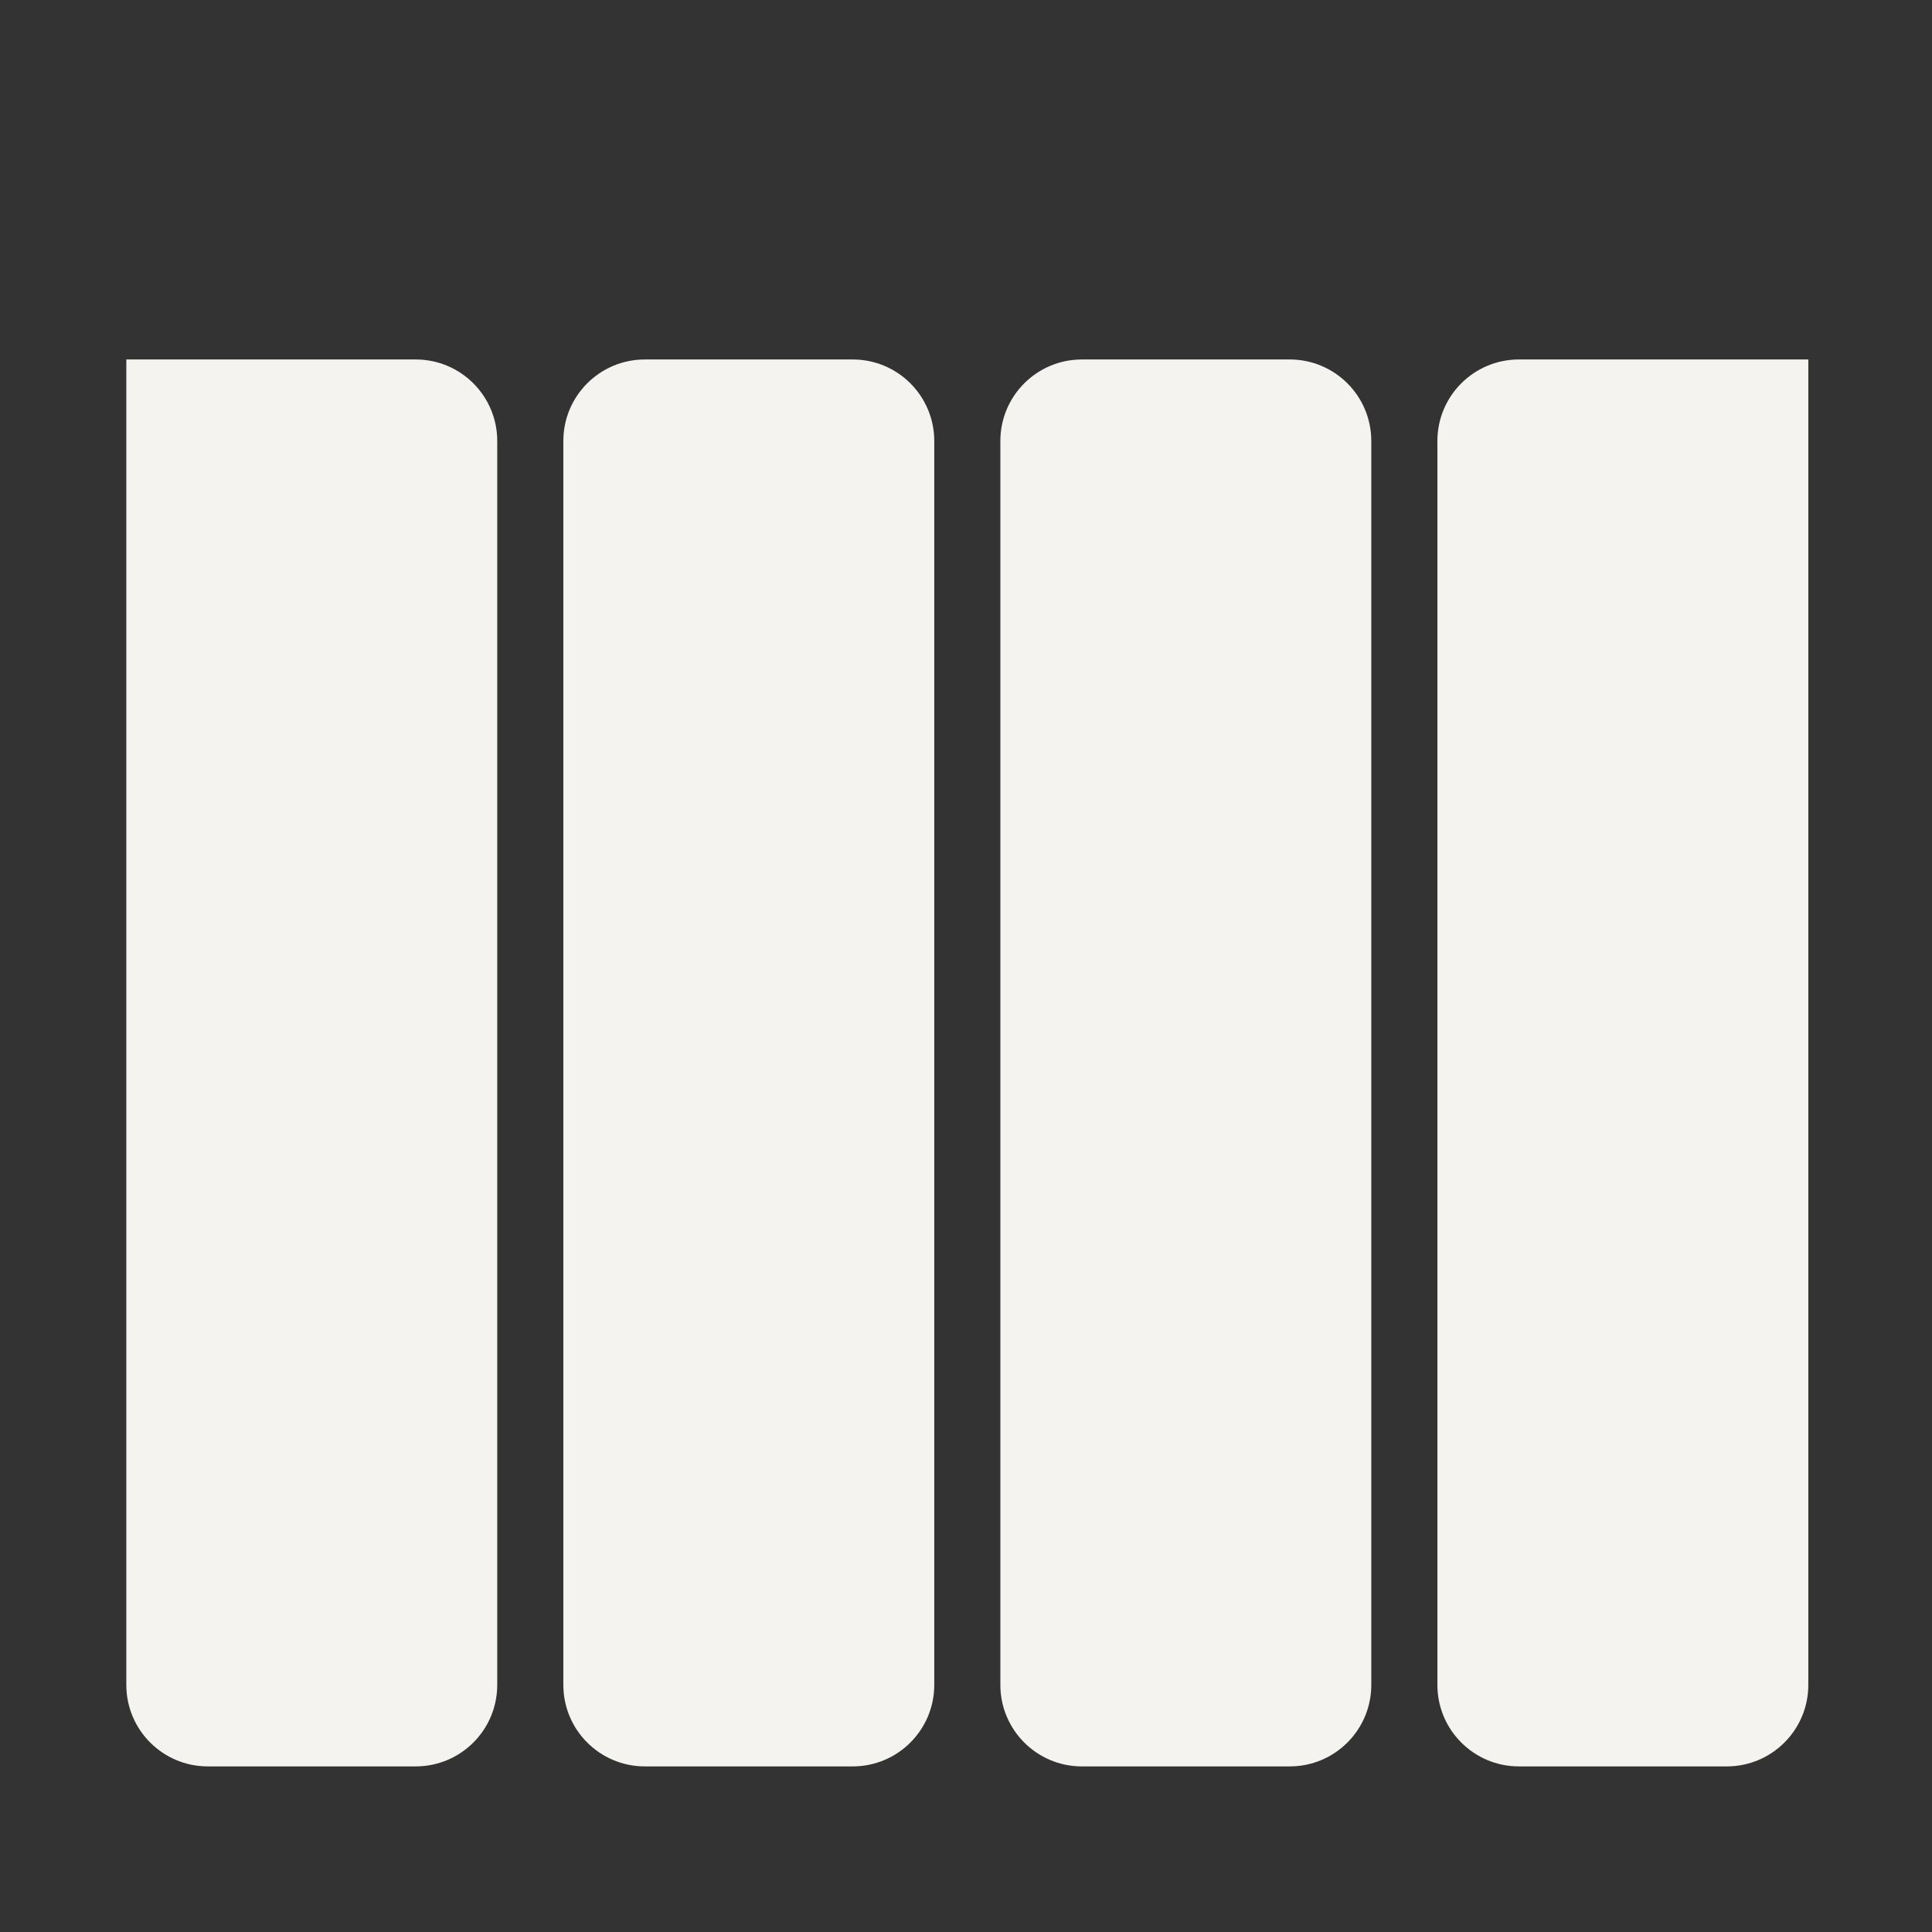<?xml version="1.0" encoding="iso-8859-1"?>
<!-- Generator: Adobe Illustrator 18.1.1, SVG Export Plug-In . SVG Version: 6.00 Build 0)  -->
<!DOCTYPE svg PUBLIC "-//W3C//DTD SVG 1.1//EN" "http://www.w3.org/Graphics/SVG/1.1/DTD/svg11.dtd">
<svg version="1.1" xmlns="http://www.w3.org/2000/svg" xmlns:xlink="http://www.w3.org/1999/xlink" x="0px" y="0px"
	 viewBox="0 0 512 512" enable-background="new 0 0 512 512" xml:space="preserve">
<rect x="0" y="0" width="512" height="512" fill="#333333" stroke="none"/>
<g id="Layer_3">
	<path fill="#F4F3EF" d="M110.171,468.114H55.075c-11.929,0-21.6-9.671-21.6-21.6V95.264h76.697c11.929,0,21.6,9.671,21.6,21.6
		v329.651C131.771,458.444,122.101,468.114,110.171,468.114z M247.588,446.514V116.864c0-11.929-9.671-21.6-21.6-21.6h-55.097
		c-11.929,0-21.6,9.671-21.6,21.6v329.651c0,11.929,9.671,21.6,21.6,21.6h55.097C237.917,468.114,247.588,458.444,247.588,446.514z
		 M363.405,446.514V116.864c0-11.929-9.671-21.6-21.6-21.6h-55.097c-11.929,0-21.6,9.671-21.6,21.6v329.651
		c0,11.929,9.671,21.6,21.6,21.6h55.097C353.734,468.114,363.405,458.444,363.405,446.514z M479.221,446.514V95.264h-76.697
		c-11.929,0-21.6,9.671-21.6,21.6v329.651c0,11.929,9.671,21.6,21.6,21.6h55.097C469.551,468.114,479.221,458.444,479.221,446.514z"
		/>
</g>
<g id="Layer_1">
</g>
</svg>
